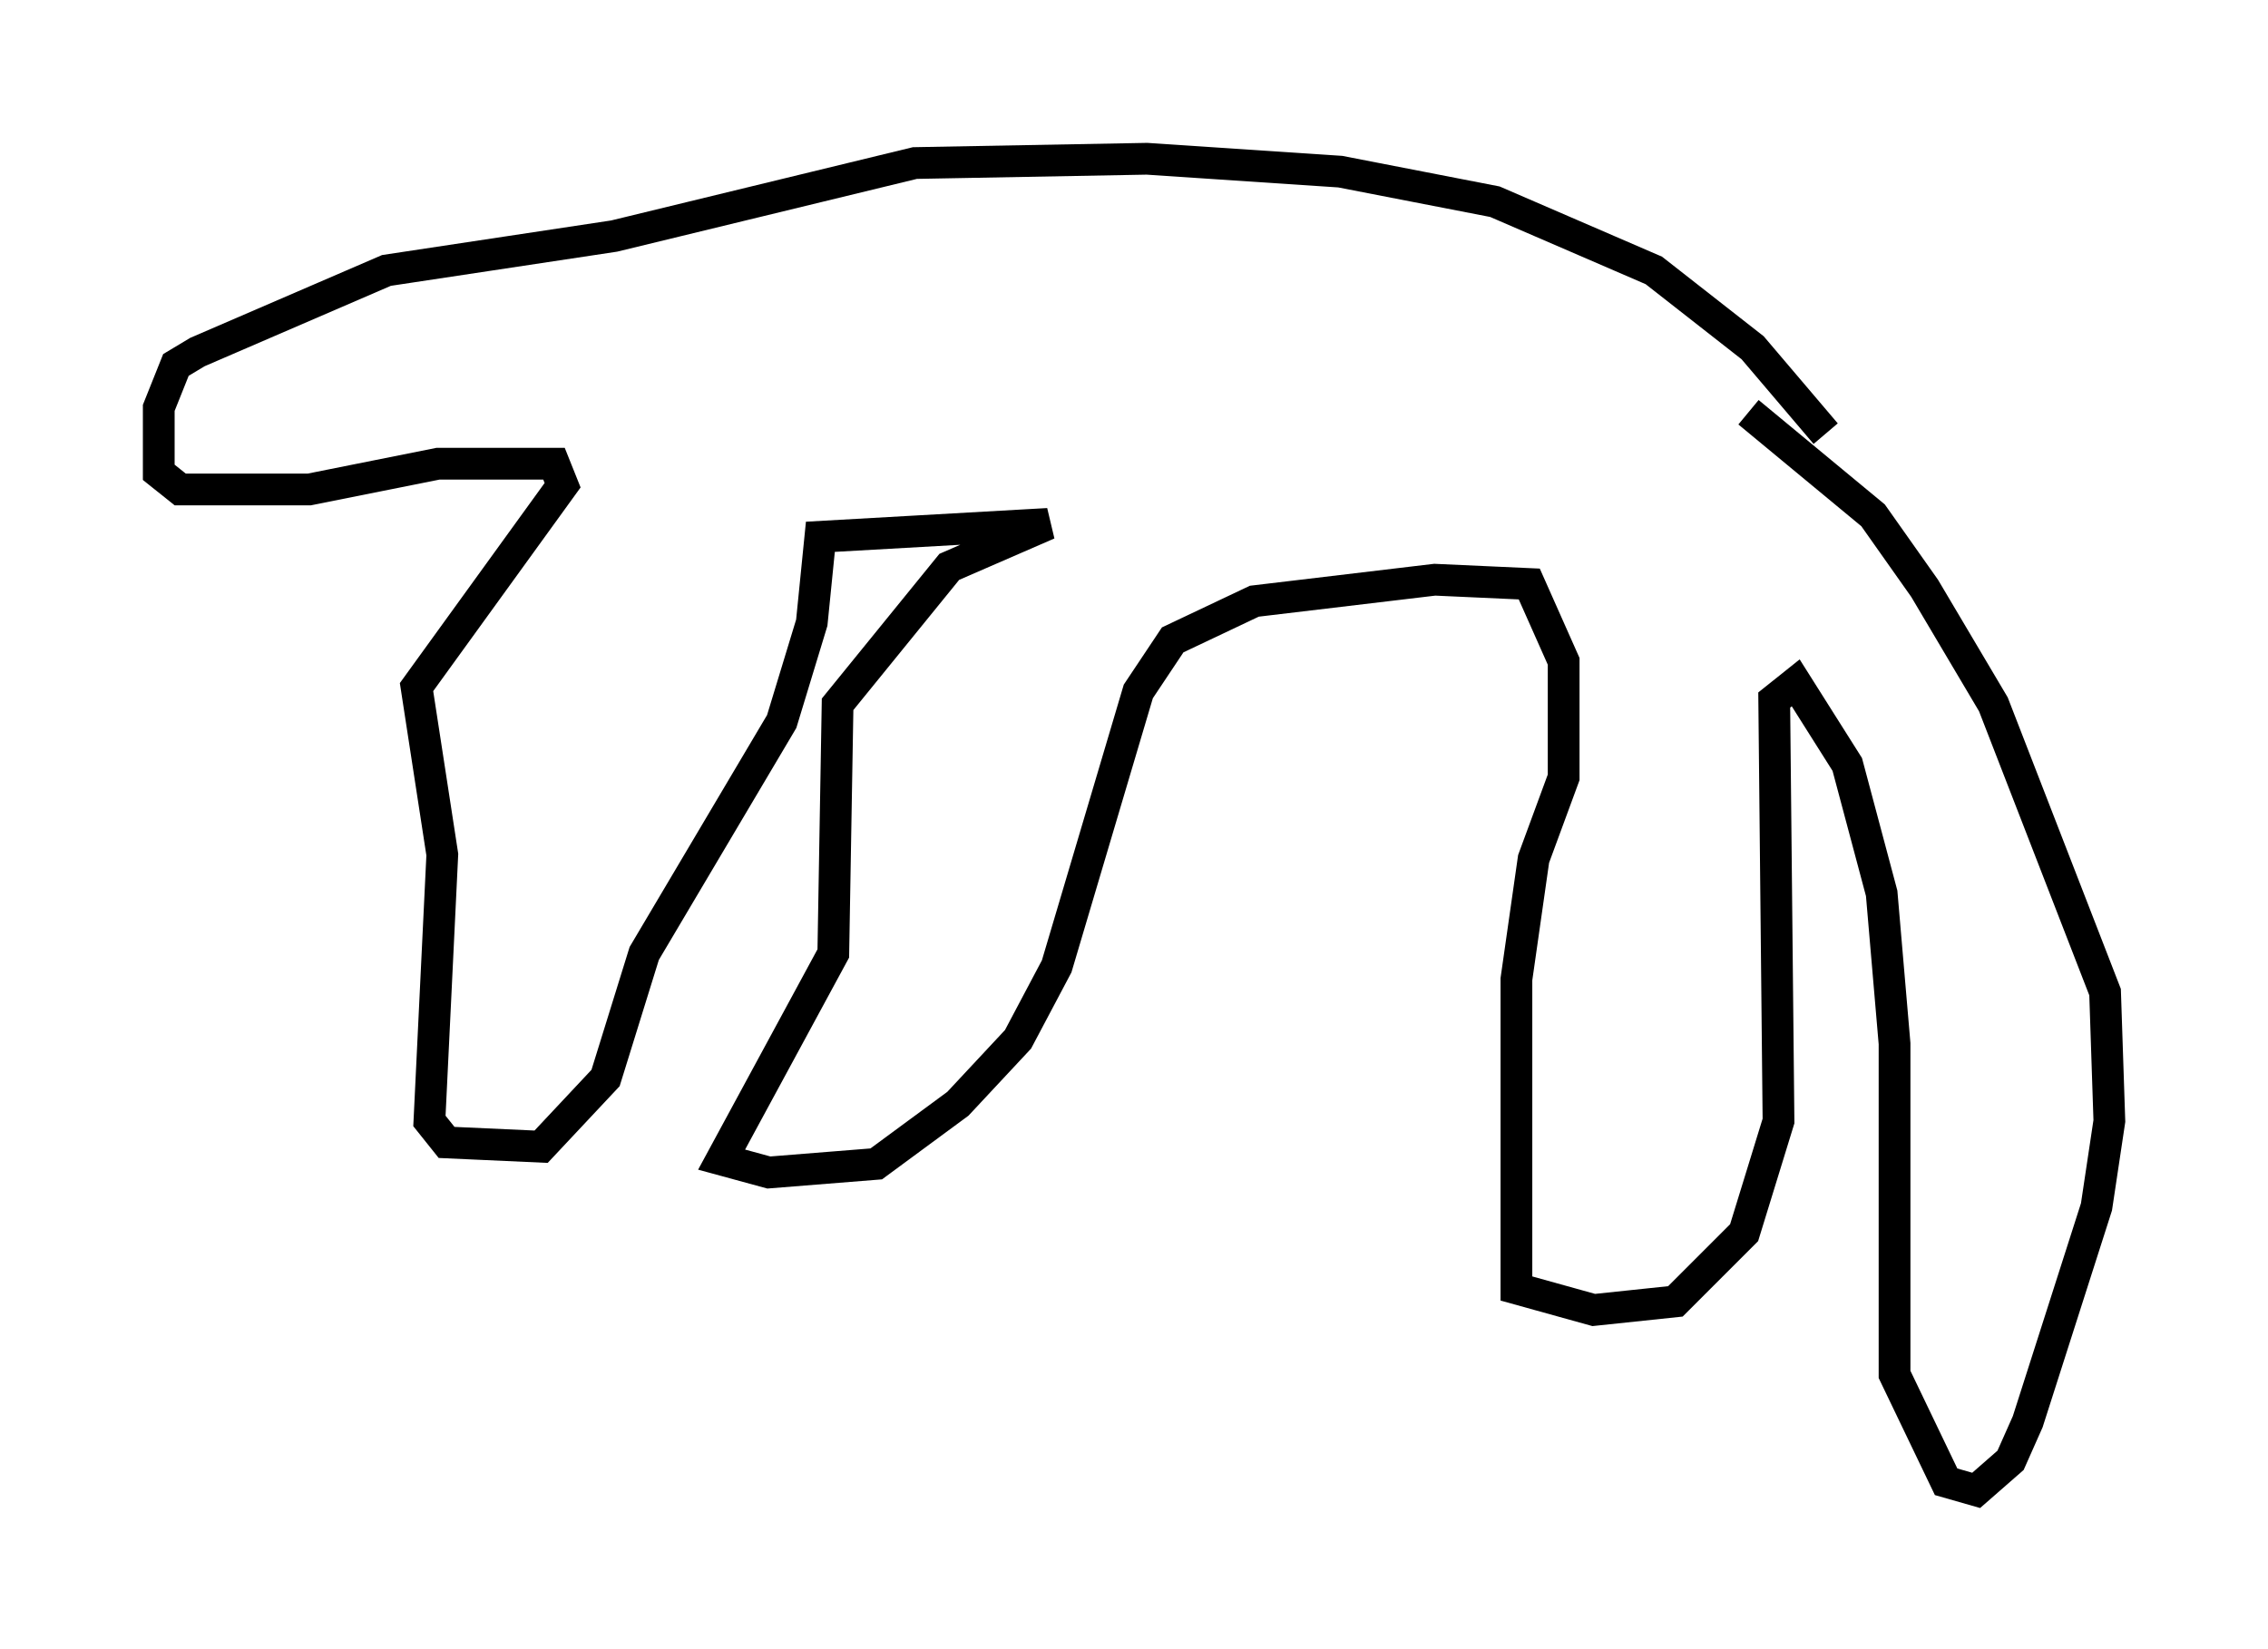 <?xml version="1.0" encoding="utf-8" ?>
<svg baseProfile="full" height="51.948" version="1.1" width="71.434" xmlns="http://www.w3.org/2000/svg" xmlns:ev="http://www.w3.org/2001/xml-events" xmlns:xlink="http://www.w3.org/1999/xlink"><defs /><rect fill="white" height="51.948" width="71.434" x="0" y="0" /><path d="M58.179, 15.149 m-0.677, -1.488 l-2.3, -2.706 -3.112, -2.436 l-5.007, -2.165 -4.871, -0.947 l-6.089, -0.406 -7.307, 0.135 l-9.472, 2.3 -7.172, 1.083 l-5.954, 2.571 -0.677, 0.406 l-0.541, 1.353 0.0, 2.03 l0.677, 0.541 4.059, 0.0 l4.059, -0.812 3.654, 0.0 l0.271, 0.677 -4.601, 6.36 l0.812, 5.277 -0.406, 8.39 l0.541, 0.677 2.977, 0.135 l2.03, -2.165 1.218, -3.924 l4.33, -7.307 0.947, -3.112 l0.271, -2.706 7.172, -0.406 l-3.112, 1.353 -3.518, 4.33 l-0.135, 7.848 -3.518, 6.495 l1.488, 0.406 3.383, -0.271 l2.571, -1.894 1.894, -2.03 l1.218, -2.3 2.571, -8.66 l1.083, -1.624 2.571, -1.218 l5.683, -0.677 2.977, 0.135 l1.083, 2.436 0.0, 3.654 l-0.947, 2.571 -0.541, 3.789 l0.0, 9.743 2.436, 0.677 l2.571, -0.271 2.165, -2.165 l1.083, -3.518 -0.135, -13.261 l0.677, -0.541 1.624, 2.571 l1.083, 4.059 0.406, 4.736 l0.0, 10.419 1.624, 3.383 l0.947, 0.271 1.083, -0.947 l0.541, -1.218 2.165, -6.766 l0.406, -2.706 -0.135, -4.059 l-3.518, -9.066 -2.165, -3.654 l-1.624, -2.3 -3.924, -3.248 " fill="none" stroke="black" stroke-width="1" /></svg>